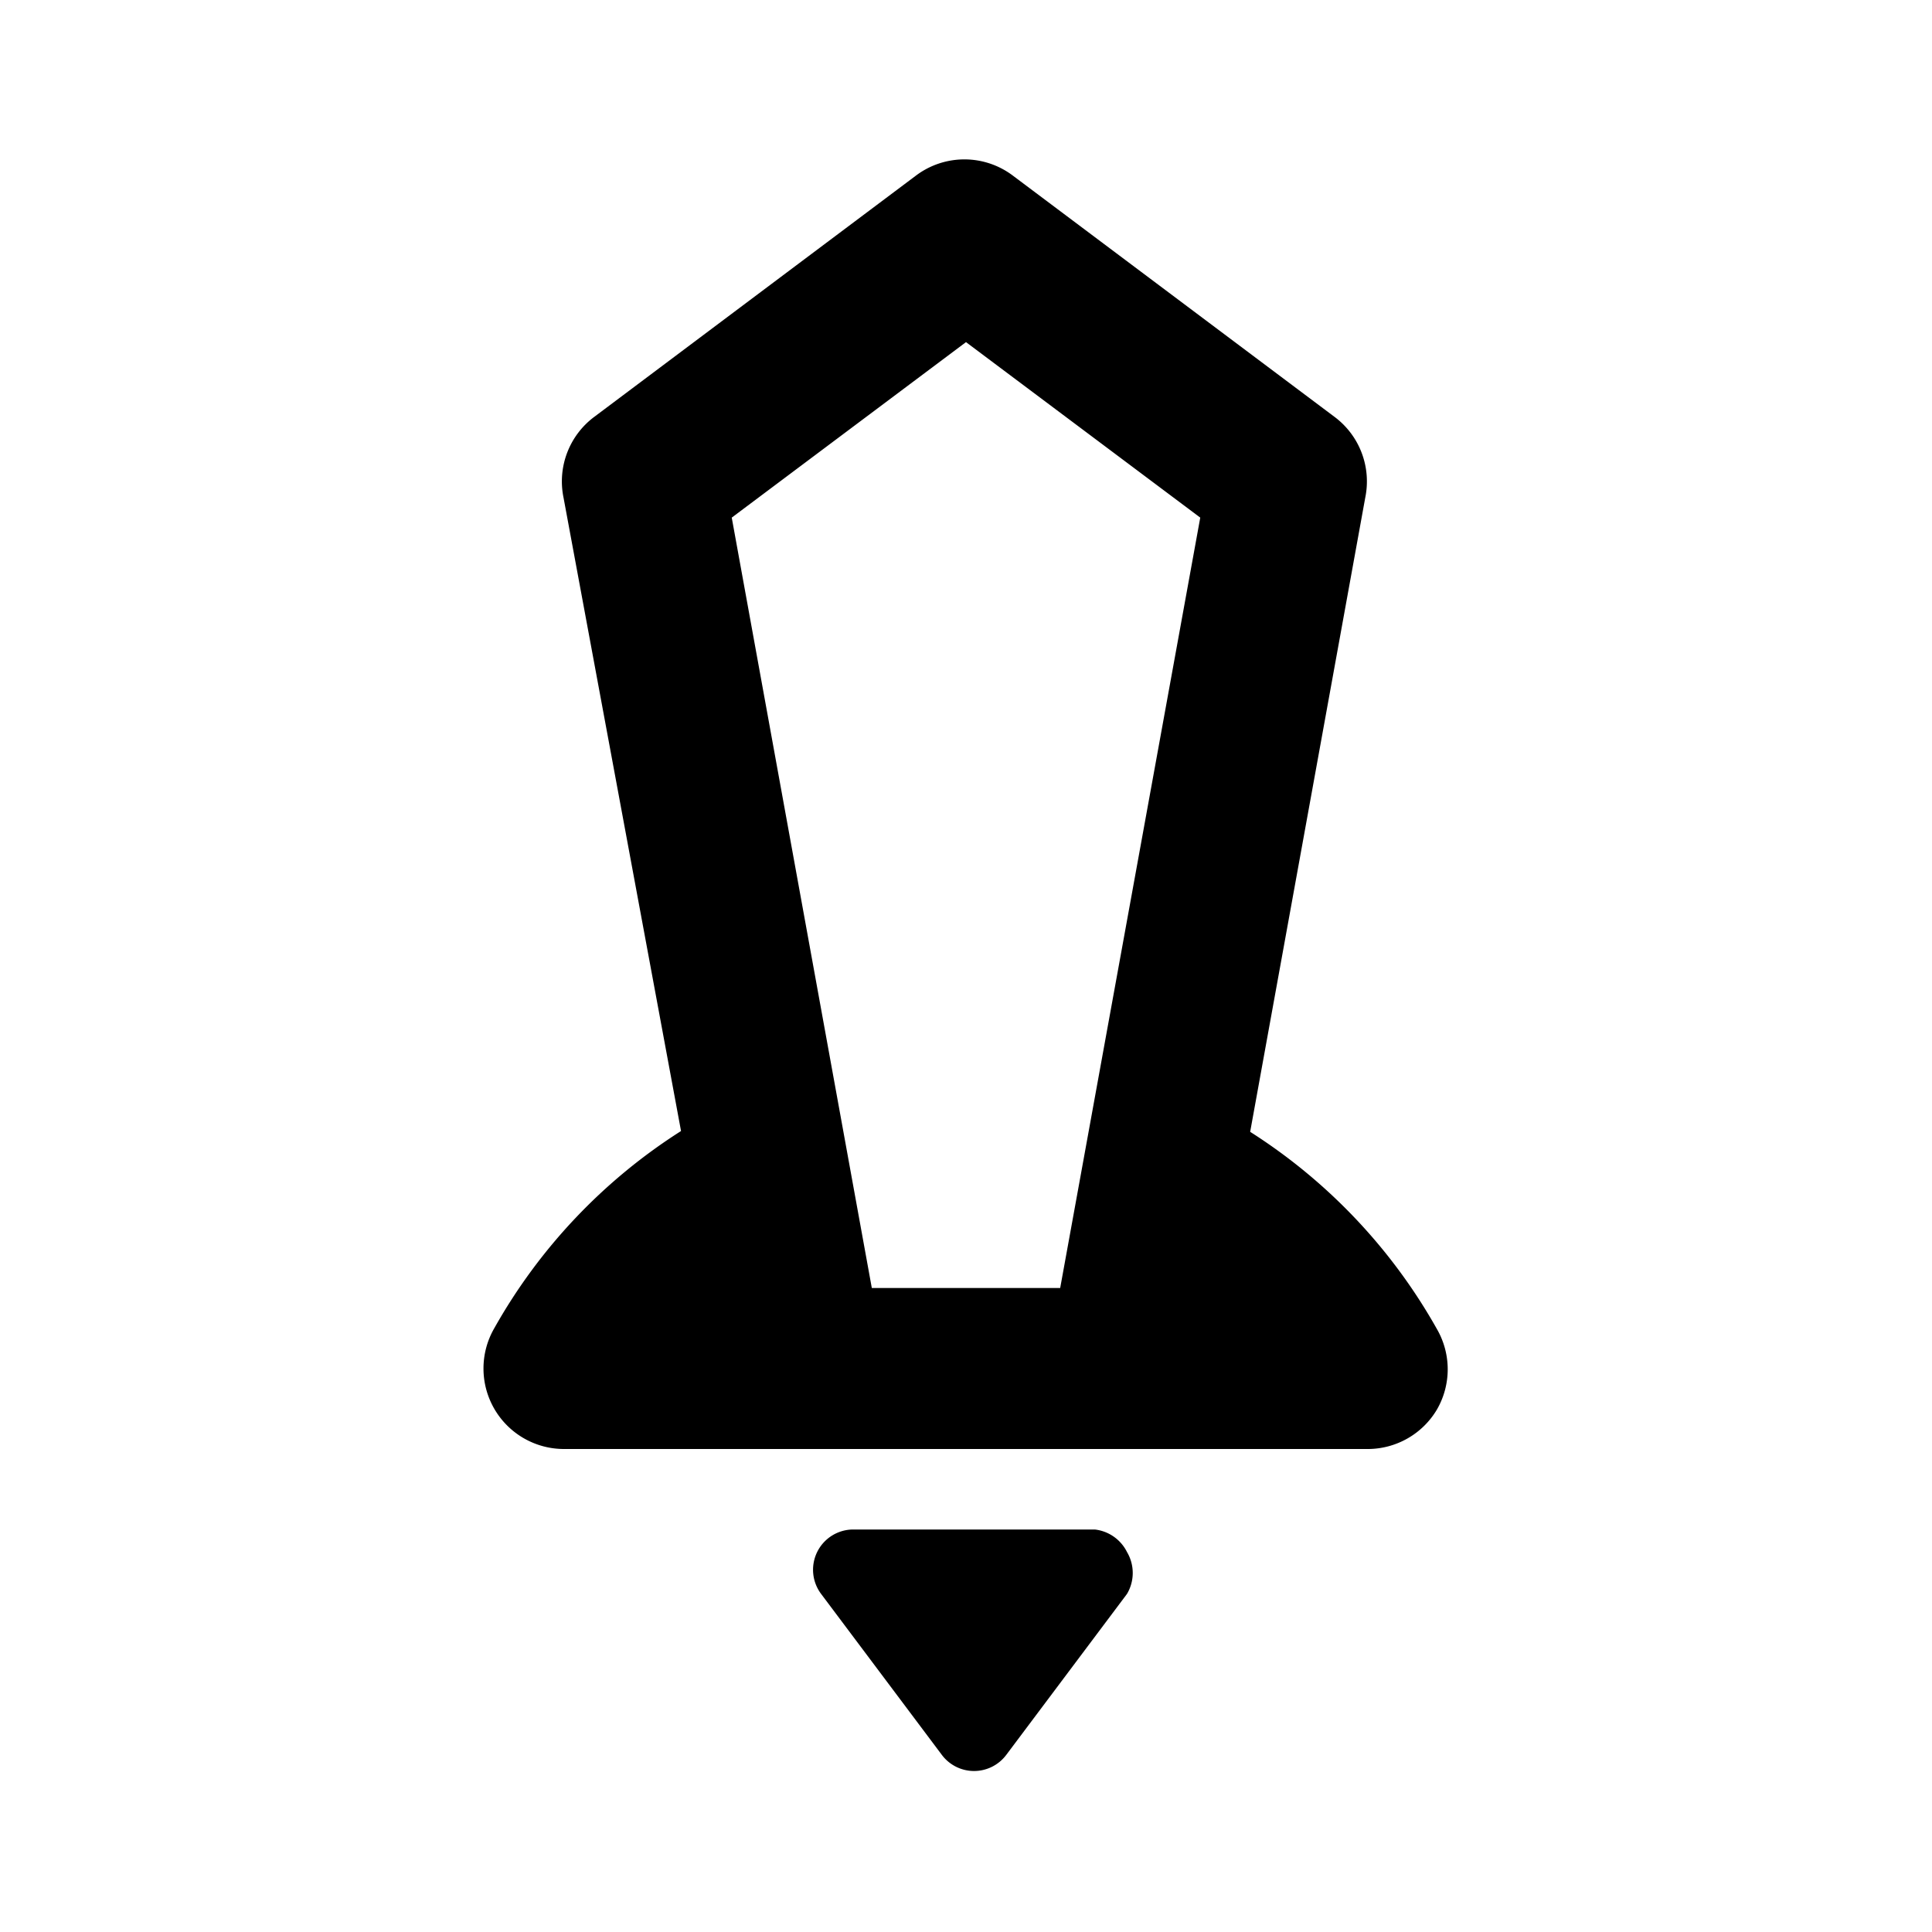 <svg id="Layer_1" data-name="Layer 1" xmlns="http://www.w3.org/2000/svg" viewBox="0 0 24 24"><title>Launch</title><path d="M14,19.28a.51.51,0,0,1,0,.52l-1.5,2a.5.5,0,0,1-.8,0l-1.5-2a.5.5,0,0,1,.4-.8h3A.51.51,0,0,1,14,19.28ZM14,18H7a1,1,0,0,1-.86-.5,1,1,0,0,1,0-1,6.92,6.92,0,0,1,2.32-2.45L7,6.18a1,1,0,0,1,.38-1l4-3a1,1,0,0,1,1.2,0l4,3a1,1,0,0,1,.38,1l-1.43,7.88a6.92,6.92,0,0,1,2.32,2.45,1,1,0,0,1,0,1A1,1,0,0,1,17,18Zm-.83-2,1.74-9.57L12,4.25,9.09,6.43,10.83,16Z"/></svg>
